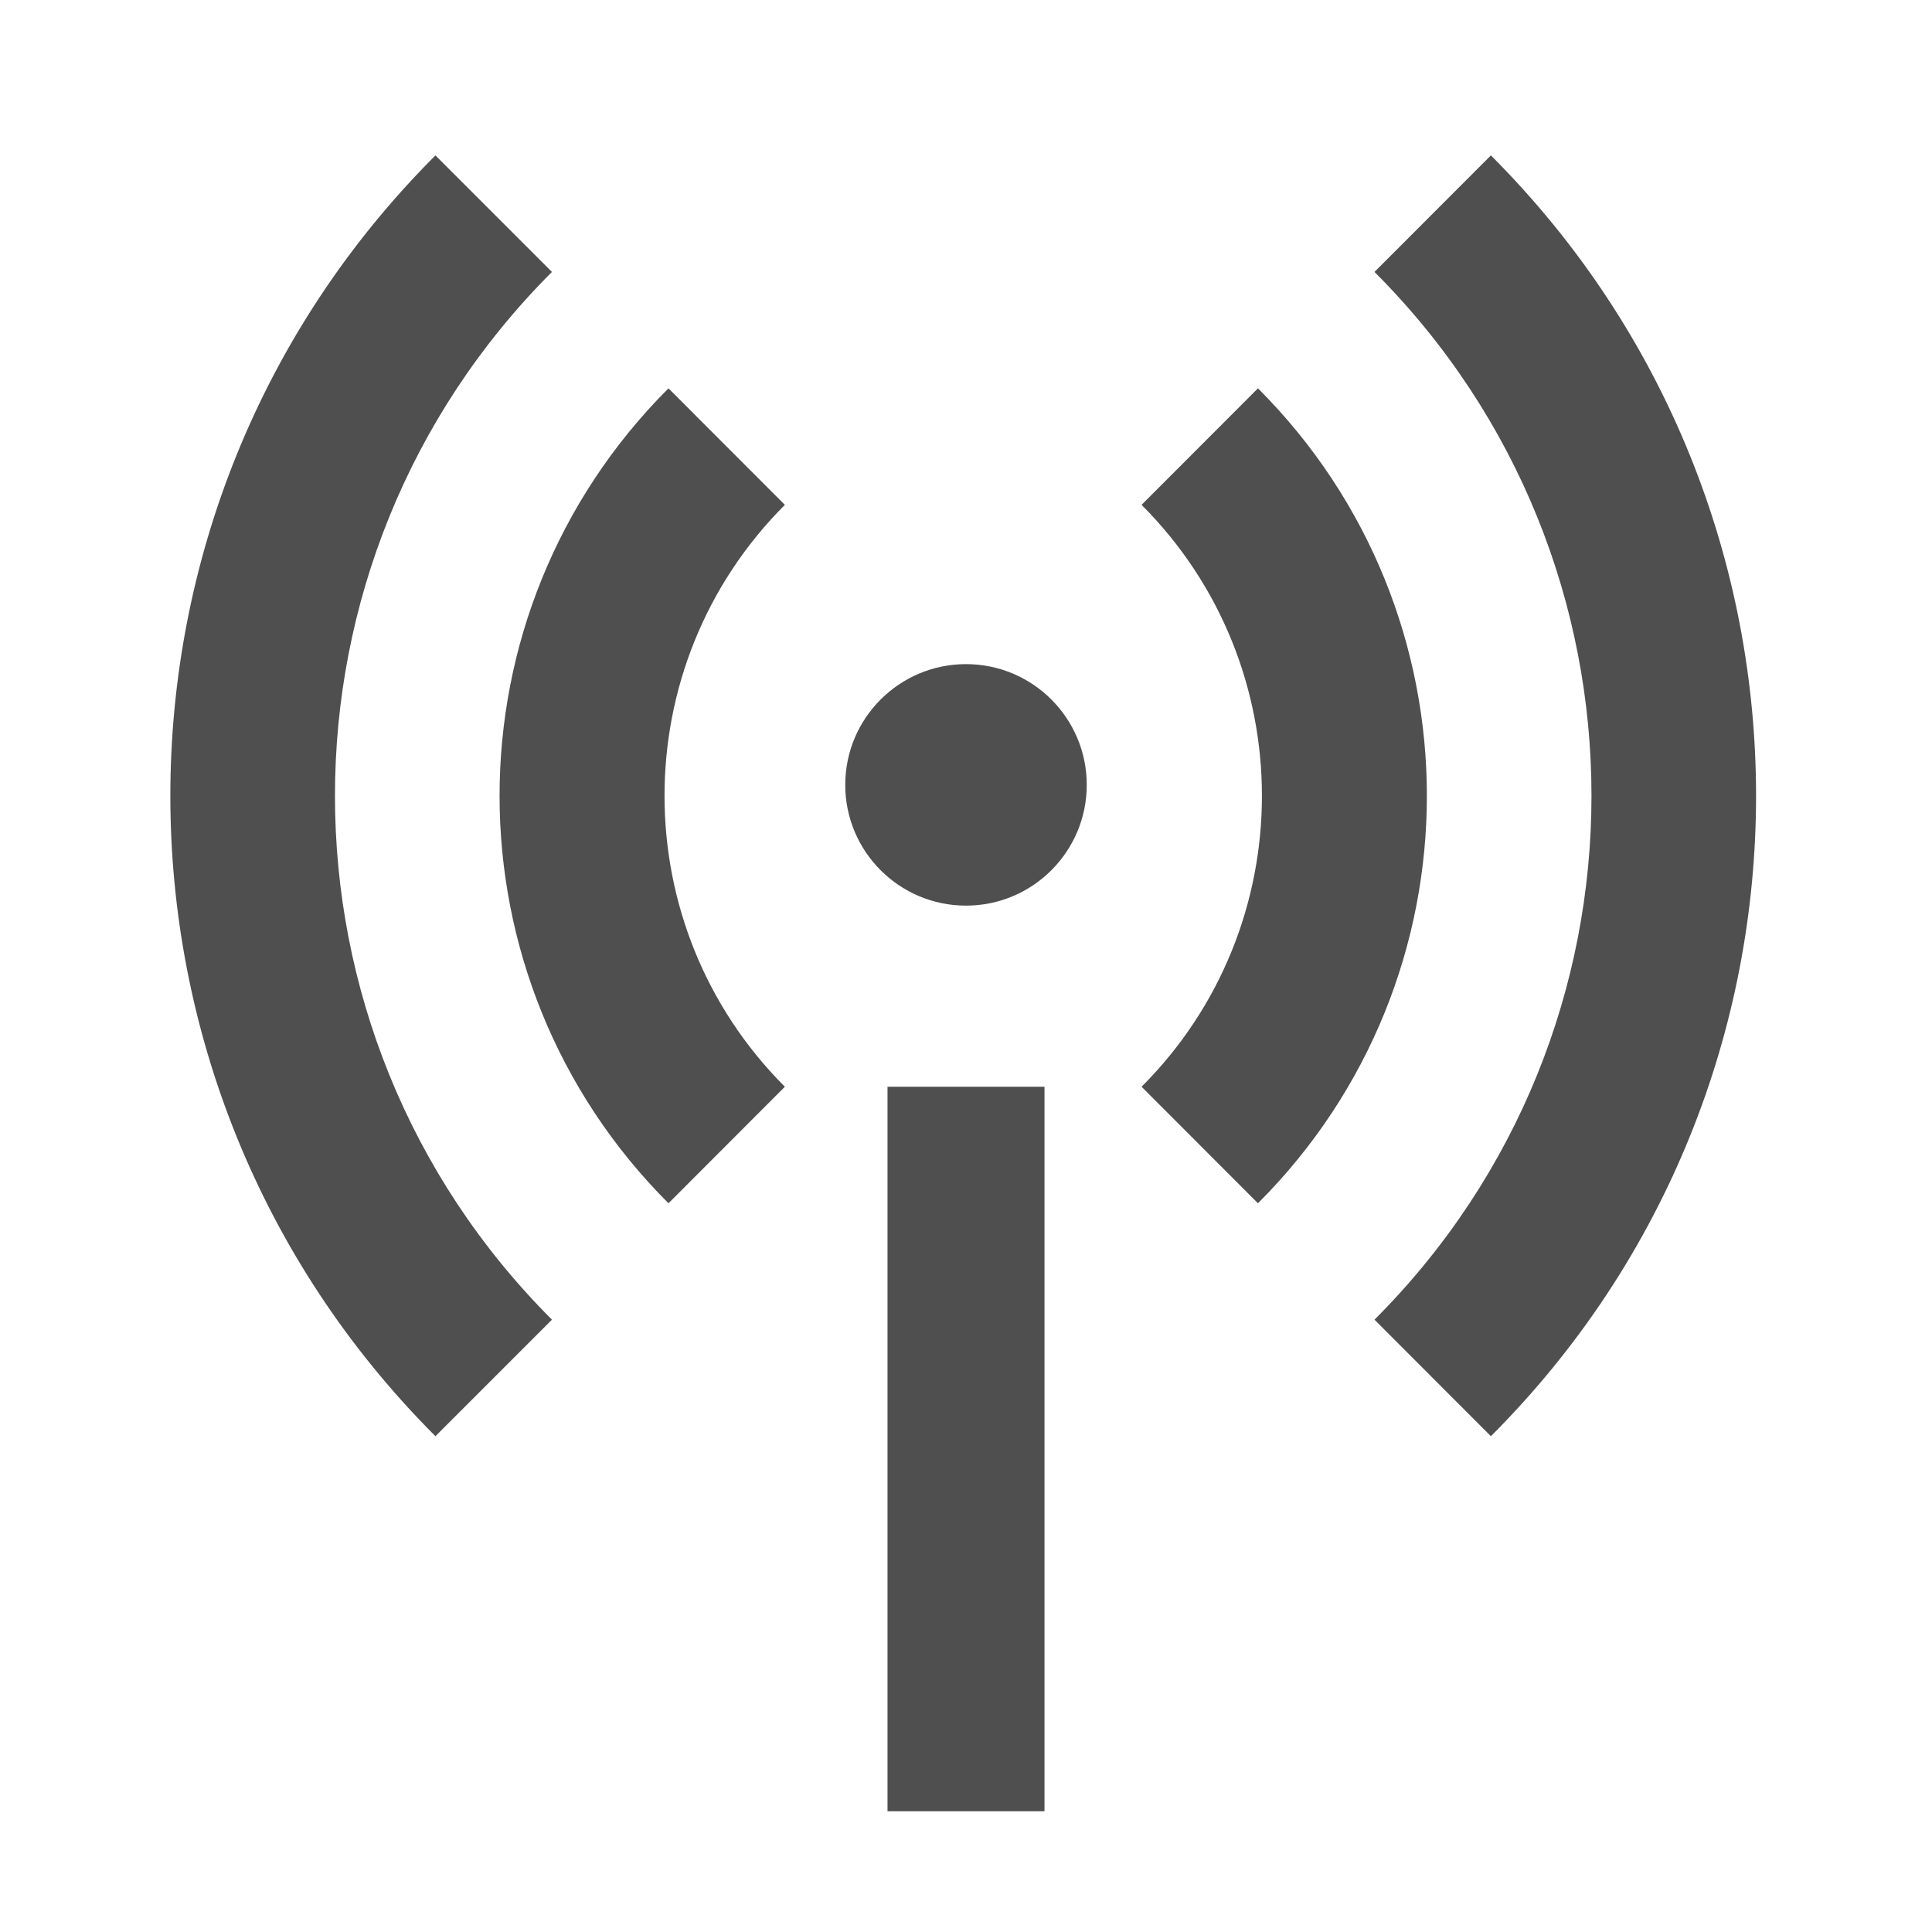<svg width="16" height="16" viewBox="0 0 16 16" fill="none" xmlns="http://www.w3.org/2000/svg">
<path d="M4.571 10.929L3.606 11.894C0.679 8.966 0.679 4.215 3.606 1.287L4.571 2.252C2.175 4.648 2.175 8.533 4.571 10.929Z" fill="#4F4F4F"/>
<path d="M6.5 9L5.536 9.965C3.671 8.1 3.671 5.081 5.536 3.216L6.5 4.181C5.171 5.51 5.171 7.671 6.5 9Z" fill="#4F4F4F"/>
<path d="M11.383 2.252L12.347 1.287C15.275 4.215 15.275 8.966 12.347 11.894L11.383 10.929C13.779 8.533 13.779 4.648 11.383 2.252Z" fill="#4F4F4F"/>
<path d="M9.454 4.181L10.418 3.216C12.283 5.081 12.283 8.1 10.418 9.965L9.454 9C10.783 7.671 10.783 5.51 9.454 4.181Z" fill="#4F4F4F"/>
<path d="M8 9V15" stroke="#4F4F4F" stroke-width="1.3"/>
<path d="M9 6.5C9 7.052 8.552 7.5 8 7.5C7.448 7.5 7 7.052 7 6.5C7 5.948 7.448 5.5 8 5.5C8.552 5.5 9 5.948 9 6.5Z" fill="#4F4F4F"/>
</svg>
